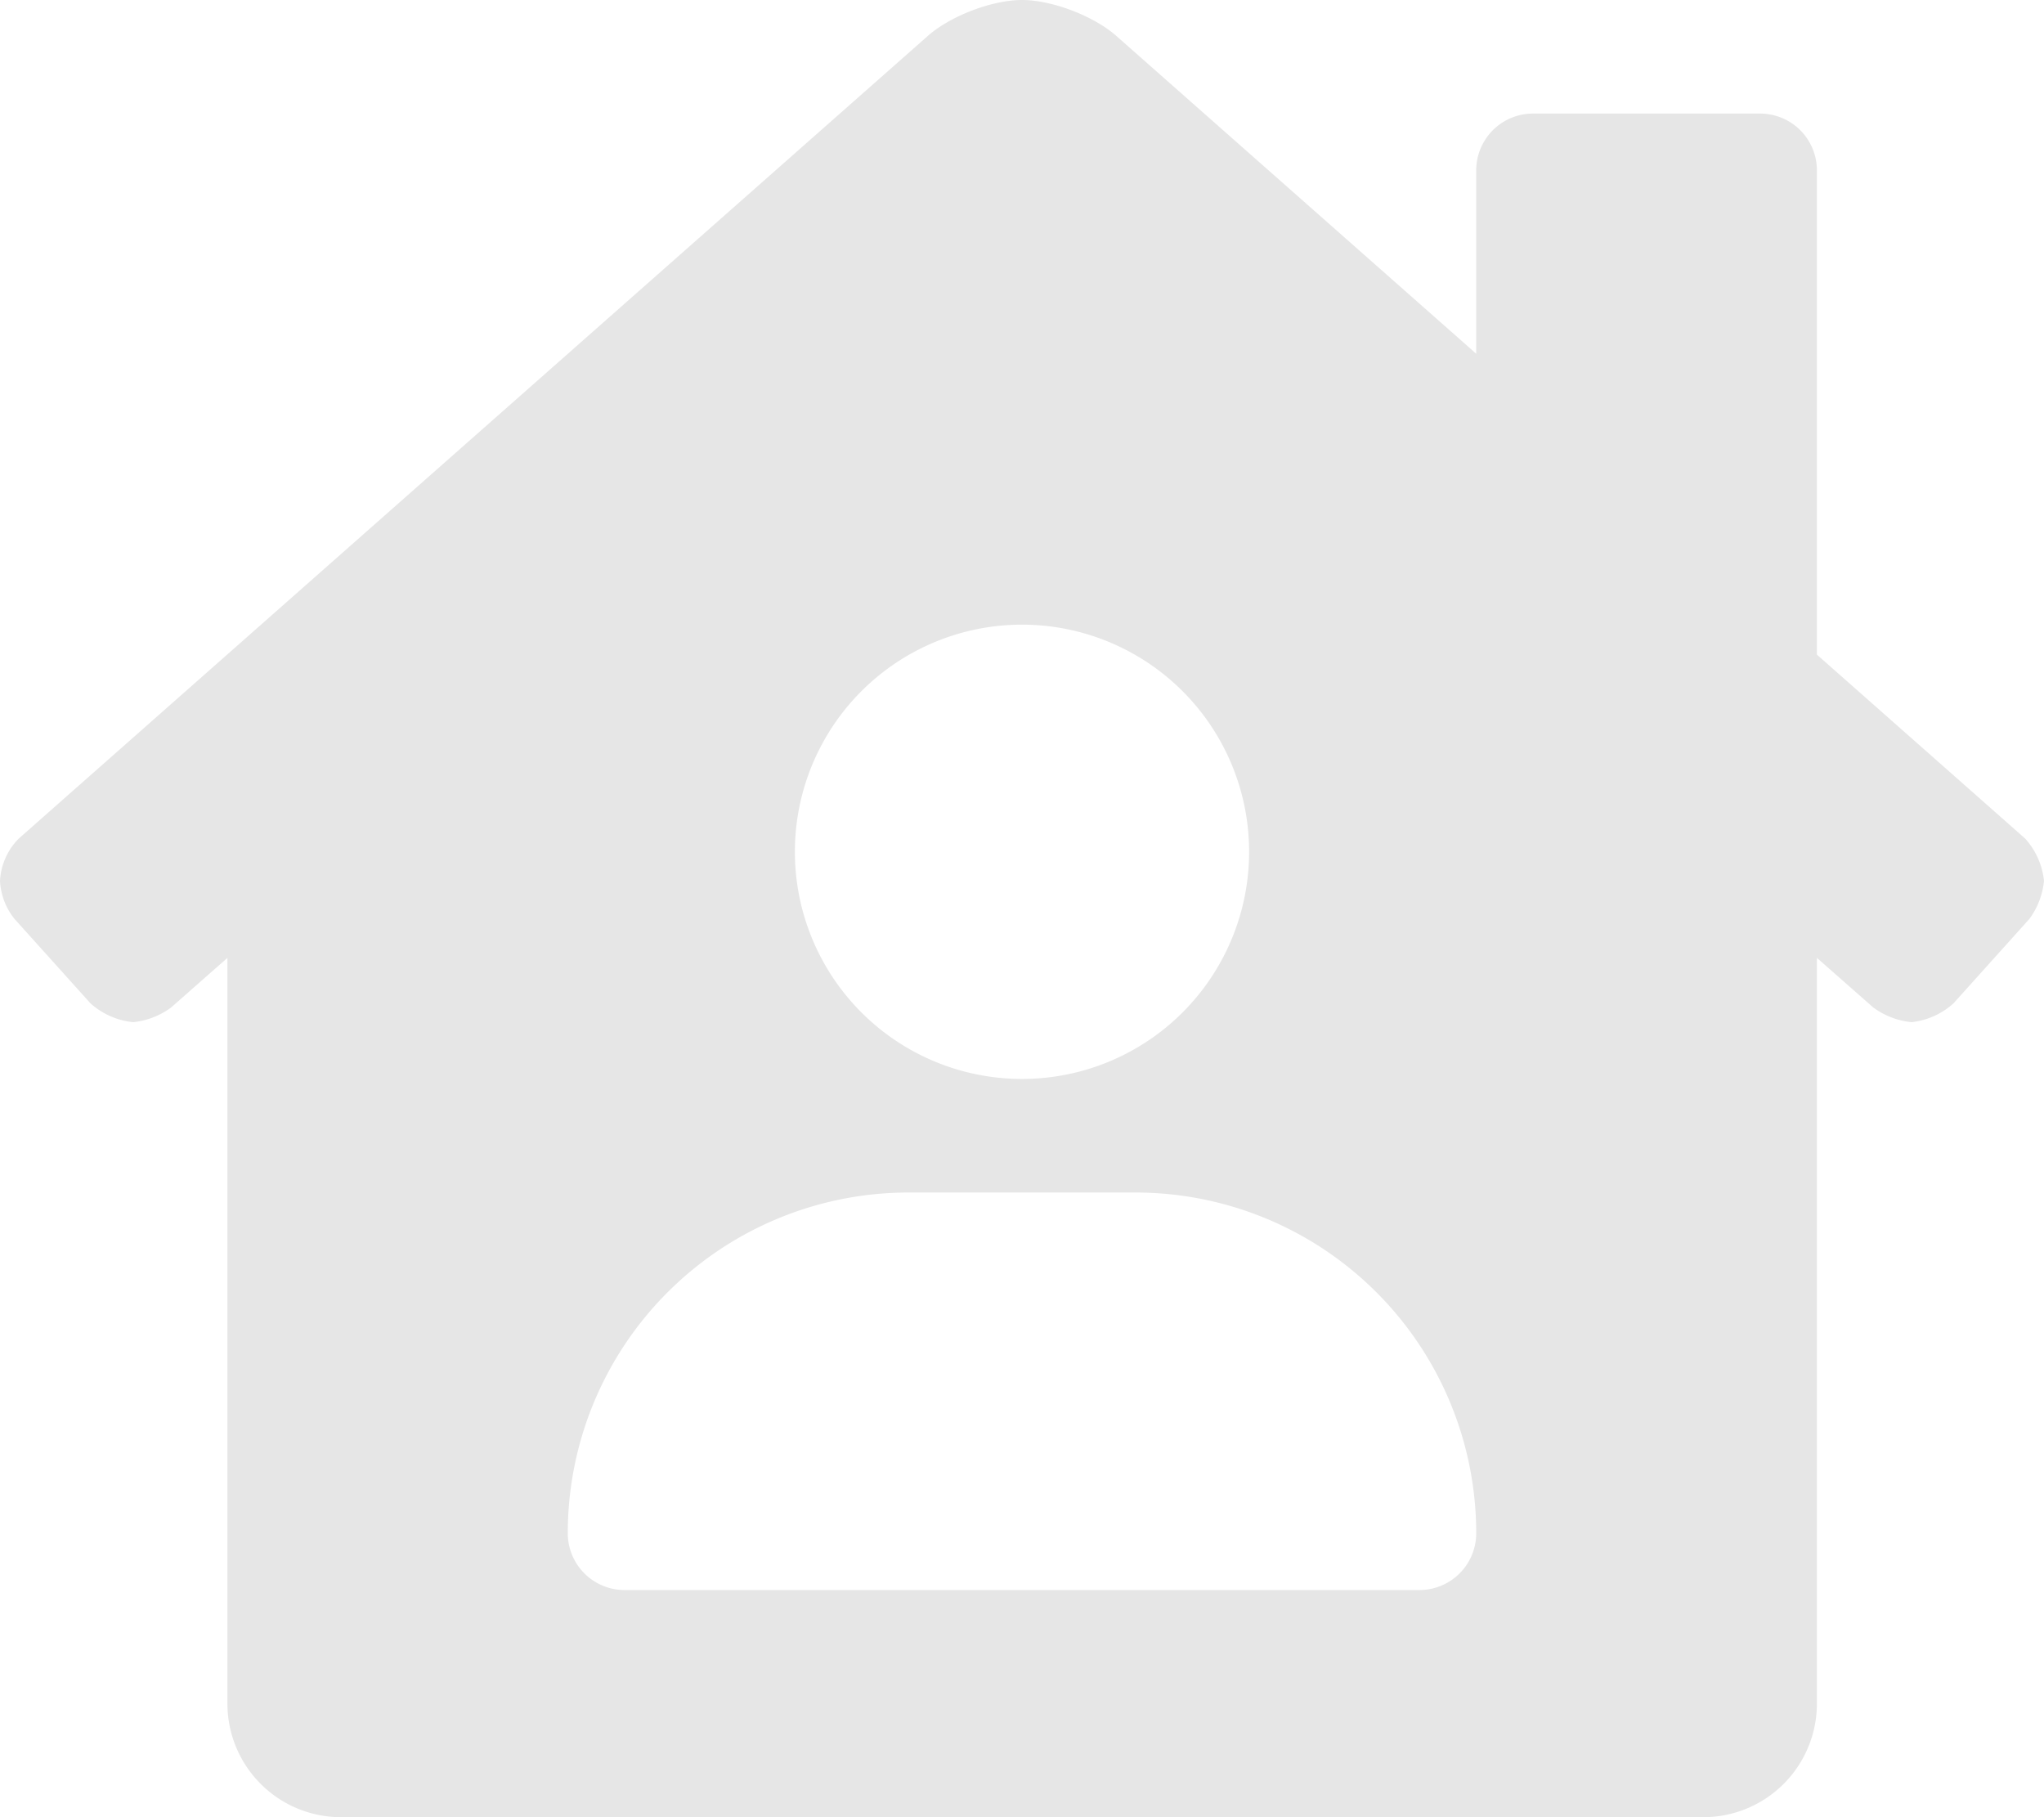 <?xml version="1.0" standalone="no"?><!DOCTYPE svg PUBLIC "-//W3C//DTD SVG 1.1//EN" "http://www.w3.org/Graphics/SVG/1.1/DTD/svg11.dtd"><svg t="1699769783377" class="icon" viewBox="0 0 1152 1024" version="1.1" xmlns="http://www.w3.org/2000/svg" p-id="9615" xmlns:xlink="http://www.w3.org/1999/xlink" width="144" height="128"><path d="M1141.38 472.54L1024 368.88V96a32 32 0 0 0-32-32h-128a32 32 0 0 0-32 32v103.34L629.56 20.6C617 9.22 593.06 0 576 0s-40.92 9.22-53.48 20.6l-512 452A36.54 36.54 0 0 0 0 496.4a37.28 37.28 0 0 0 8.18 21.42L51 565.4a42.28 42.28 0 0 0 24 10.6 43.34 43.34 0 0 0 21.38-8.22l31.8-28V960a64 64 0 0 0 64 64H960a64 64 0 0 0 64-64V539.76l31.82 28a43.88 43.88 0 0 0 21.44 8.24 41.78 41.78 0 0 0 23.74-10.62l42.82-47.62a43.28 43.28 0 0 0 8.18-21.38 42 42 0 0 0-10.62-23.84zM576 352a128 128 0 1 1-128 128 128 128 0 0 1 128-128z m224 544H352a32 32 0 0 1-32-32 192 192 0 0 1 192-192h128a192 192 0 0 1 192 192 32 32 0 0 1-32 32z" p-id="9616" fill="#e6e6e6"></path></svg>